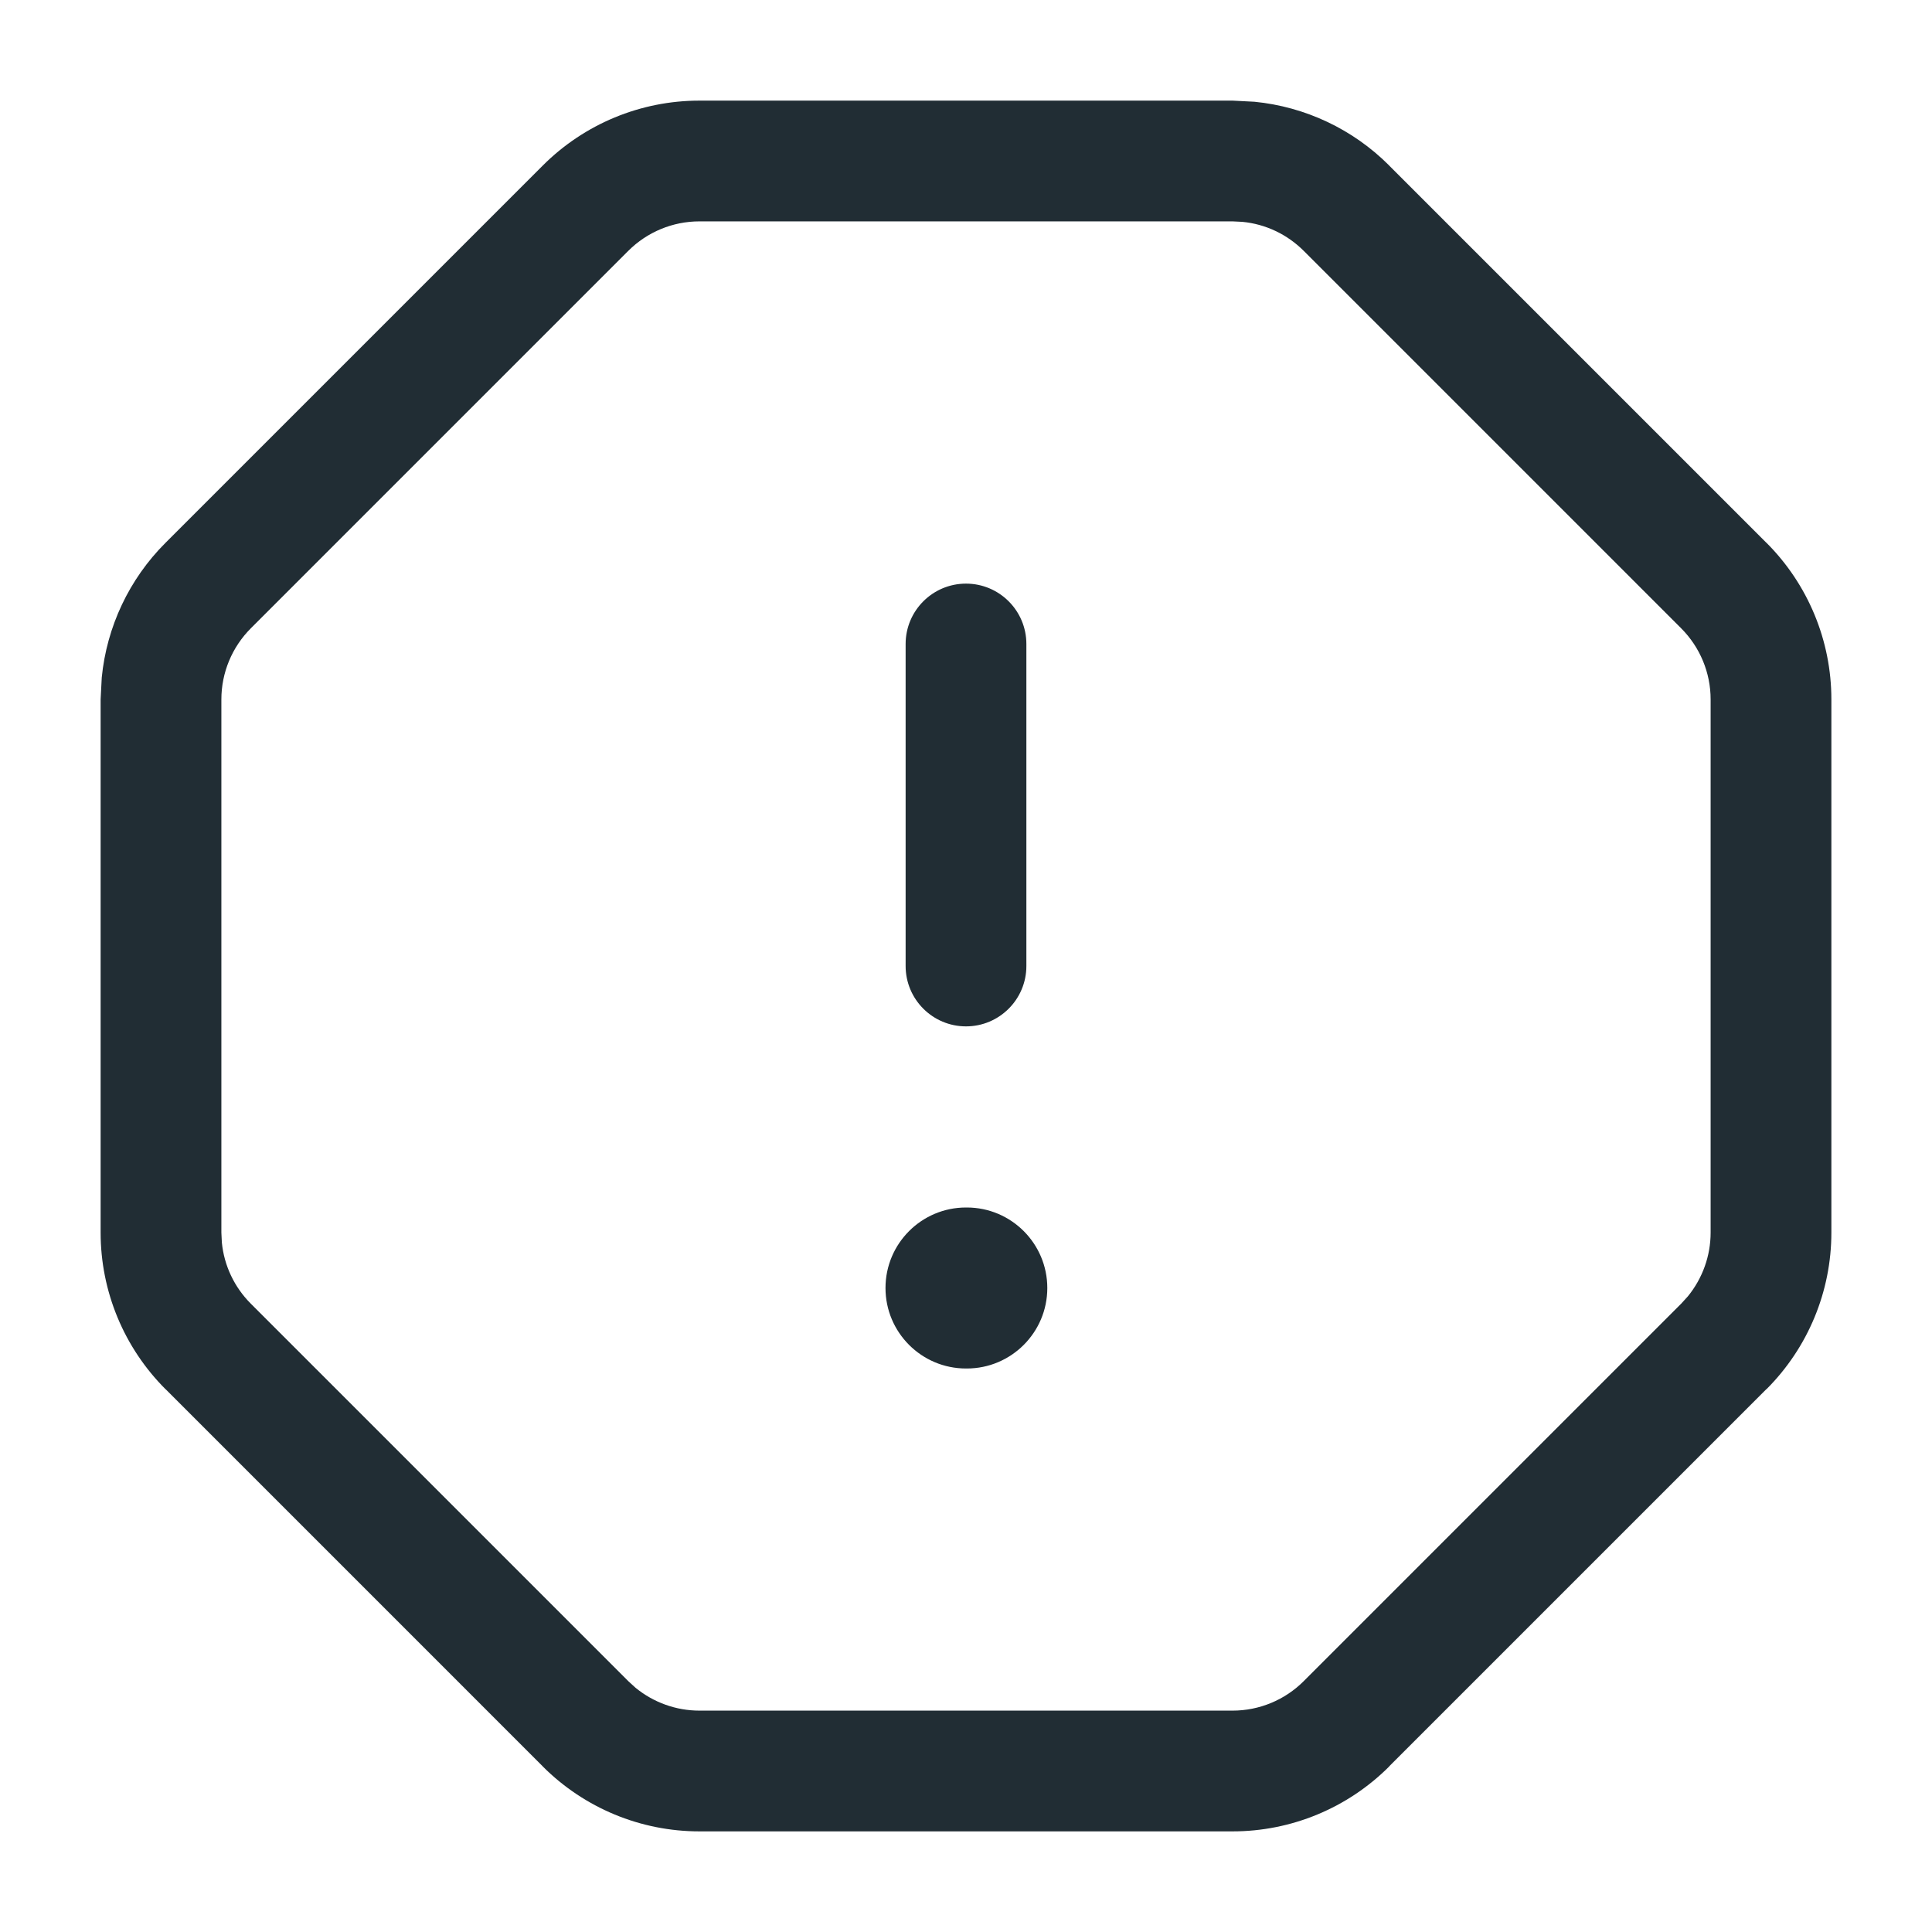 <svg width="24" height="24" viewBox="0 0 24 24" fill="none" xmlns="http://www.w3.org/2000/svg">
<path d="M15.584 1.264C16.213 1.326 16.806 1.604 17.257 2.056H17.256L21.943 6.743H21.944C22.46 7.259 22.75 7.958 22.75 8.688V15.312C22.75 16.042 22.46 16.741 21.944 17.257L21.943 17.256L17.256 21.943L17.257 21.944C16.741 22.46 16.042 22.75 15.312 22.75H8.688C7.958 22.75 7.259 22.46 6.743 21.944V21.943L2.056 17.256V17.257C1.54 16.741 1.25 16.042 1.25 15.312V8.688L1.264 8.416C1.326 7.787 1.604 7.194 2.056 6.743L6.743 2.056C7.259 1.54 7.958 1.25 8.688 1.25H15.312L15.584 1.264ZM8.688 2.75C8.357 2.75 8.039 2.882 7.805 3.116L3.116 7.805C2.882 8.039 2.75 8.357 2.75 8.688V15.312L2.756 15.435C2.784 15.722 2.911 15.99 3.116 16.195L7.805 20.884L7.896 20.967C8.119 21.149 8.399 21.25 8.688 21.25H15.312C15.643 21.25 15.961 21.118 16.195 20.884L20.884 16.195L20.967 16.104C21.149 15.881 21.25 15.601 21.25 15.312V8.688C21.25 8.357 21.118 8.039 20.884 7.805L16.195 3.116C15.99 2.911 15.722 2.784 15.435 2.756L15.312 2.75H8.688ZM12.01 15C12.562 15 13.01 15.448 13.01 16C13.01 16.552 12.562 17 12.01 17H12C11.448 17 11 16.552 11 16C11 15.448 11.448 15 12 15H12.01ZM12 7.25C12.414 7.25 12.75 7.586 12.75 8V12C12.75 12.414 12.414 12.75 12 12.75C11.586 12.75 11.25 12.414 11.25 12V8C11.25 7.586 11.586 7.25 12 7.25Z" fill="#212D34"/>
</svg>
